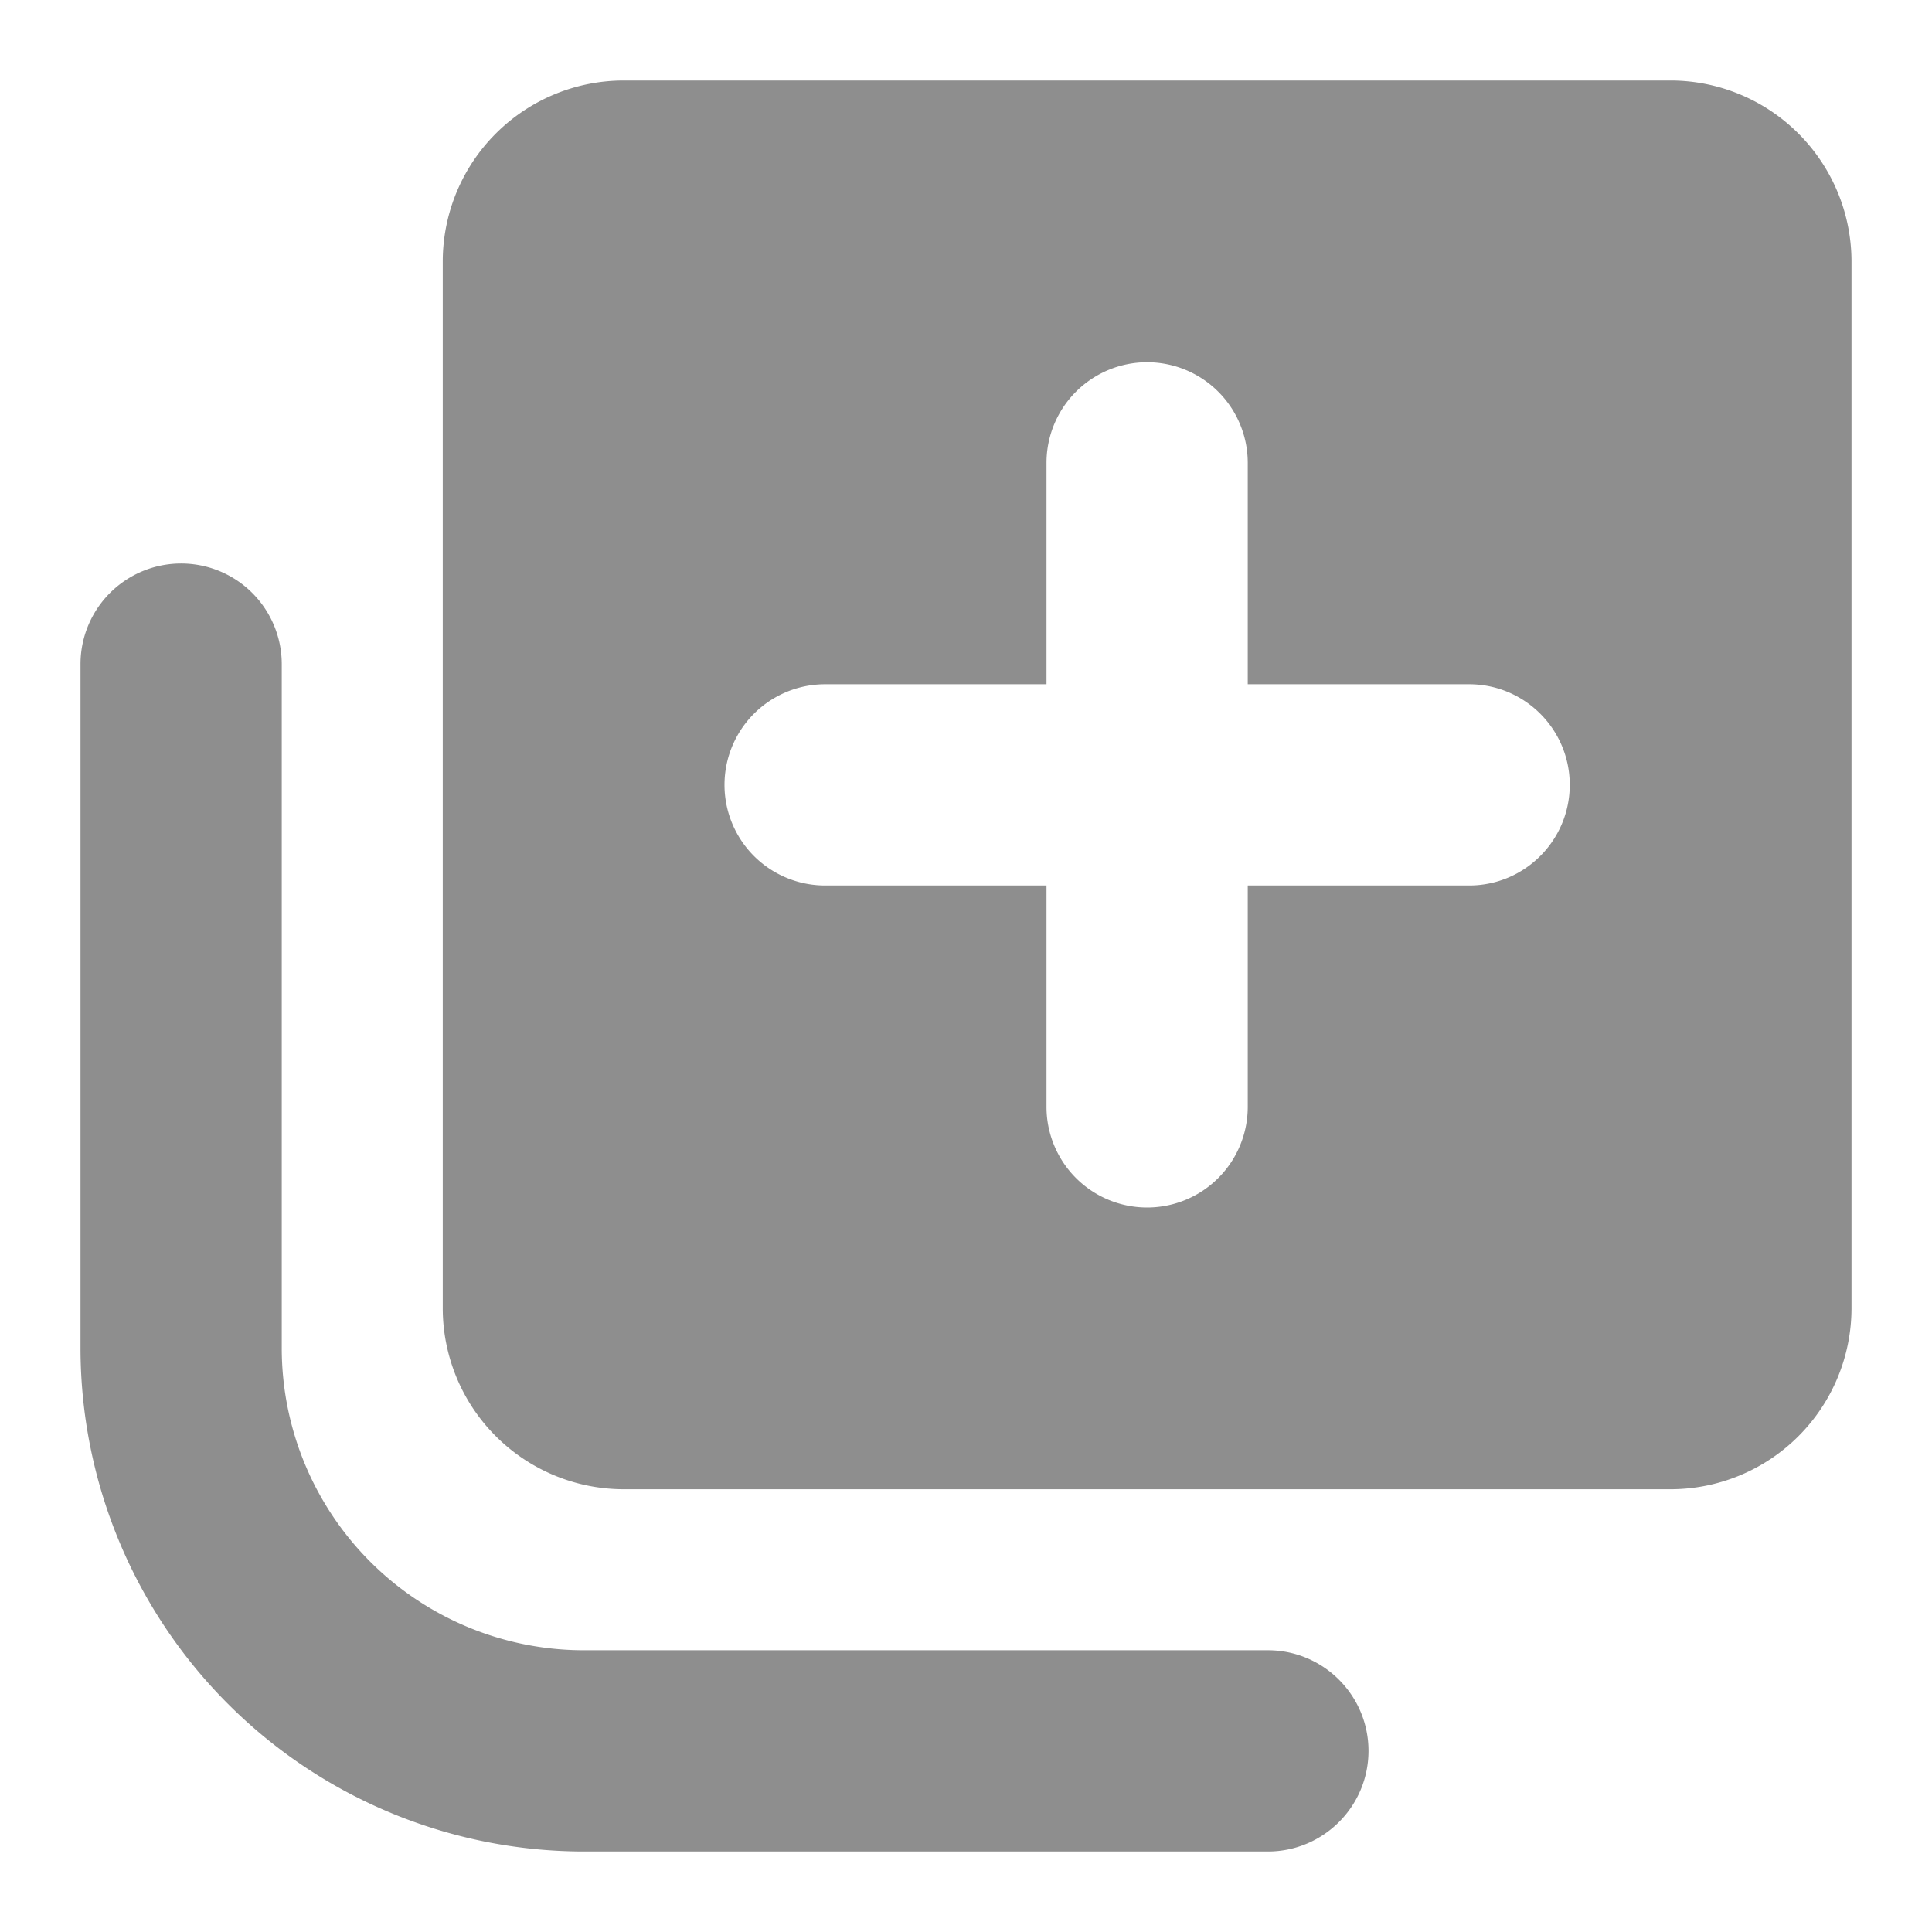<svg width="24" height="24" xmlns="http://www.w3.org/2000/svg"><path d="M19.5 9.75c0-.69-.56-1.25-1.25-1.25H15.5V5.75a1.25 1.25 0 0 0-2.5 0V8.5h-2.75a1.25 1.25 0 0 0 0 2.5H13v2.75a1.25 1.25 0 0 0 2.5 0V11h2.75c.69 0 1.25-.56 1.25-1.25m3.5-6.5v13a2.25 2.25 0 0 1-2.25 2.25h-13a2.25 2.25 0 0 1-2.25-2.25v-13A2.25 2.25 0 0 1 7.75 1h13A2.25 2.25 0 0 1 23 3.25m-6 18.5c0 .69-.56 1.25-1.25 1.25h-8.5A6.257 6.257 0 0 1 1 16.75v-8.5a1.25 1.25 0 0 1 2.5 0v8.5a3.754 3.754 0 0 0 3.75 3.75h8.5c.69 0 1.25.56 1.25 1.25" fill="#8E8E8E" fill-rule="evenodd"/></svg>